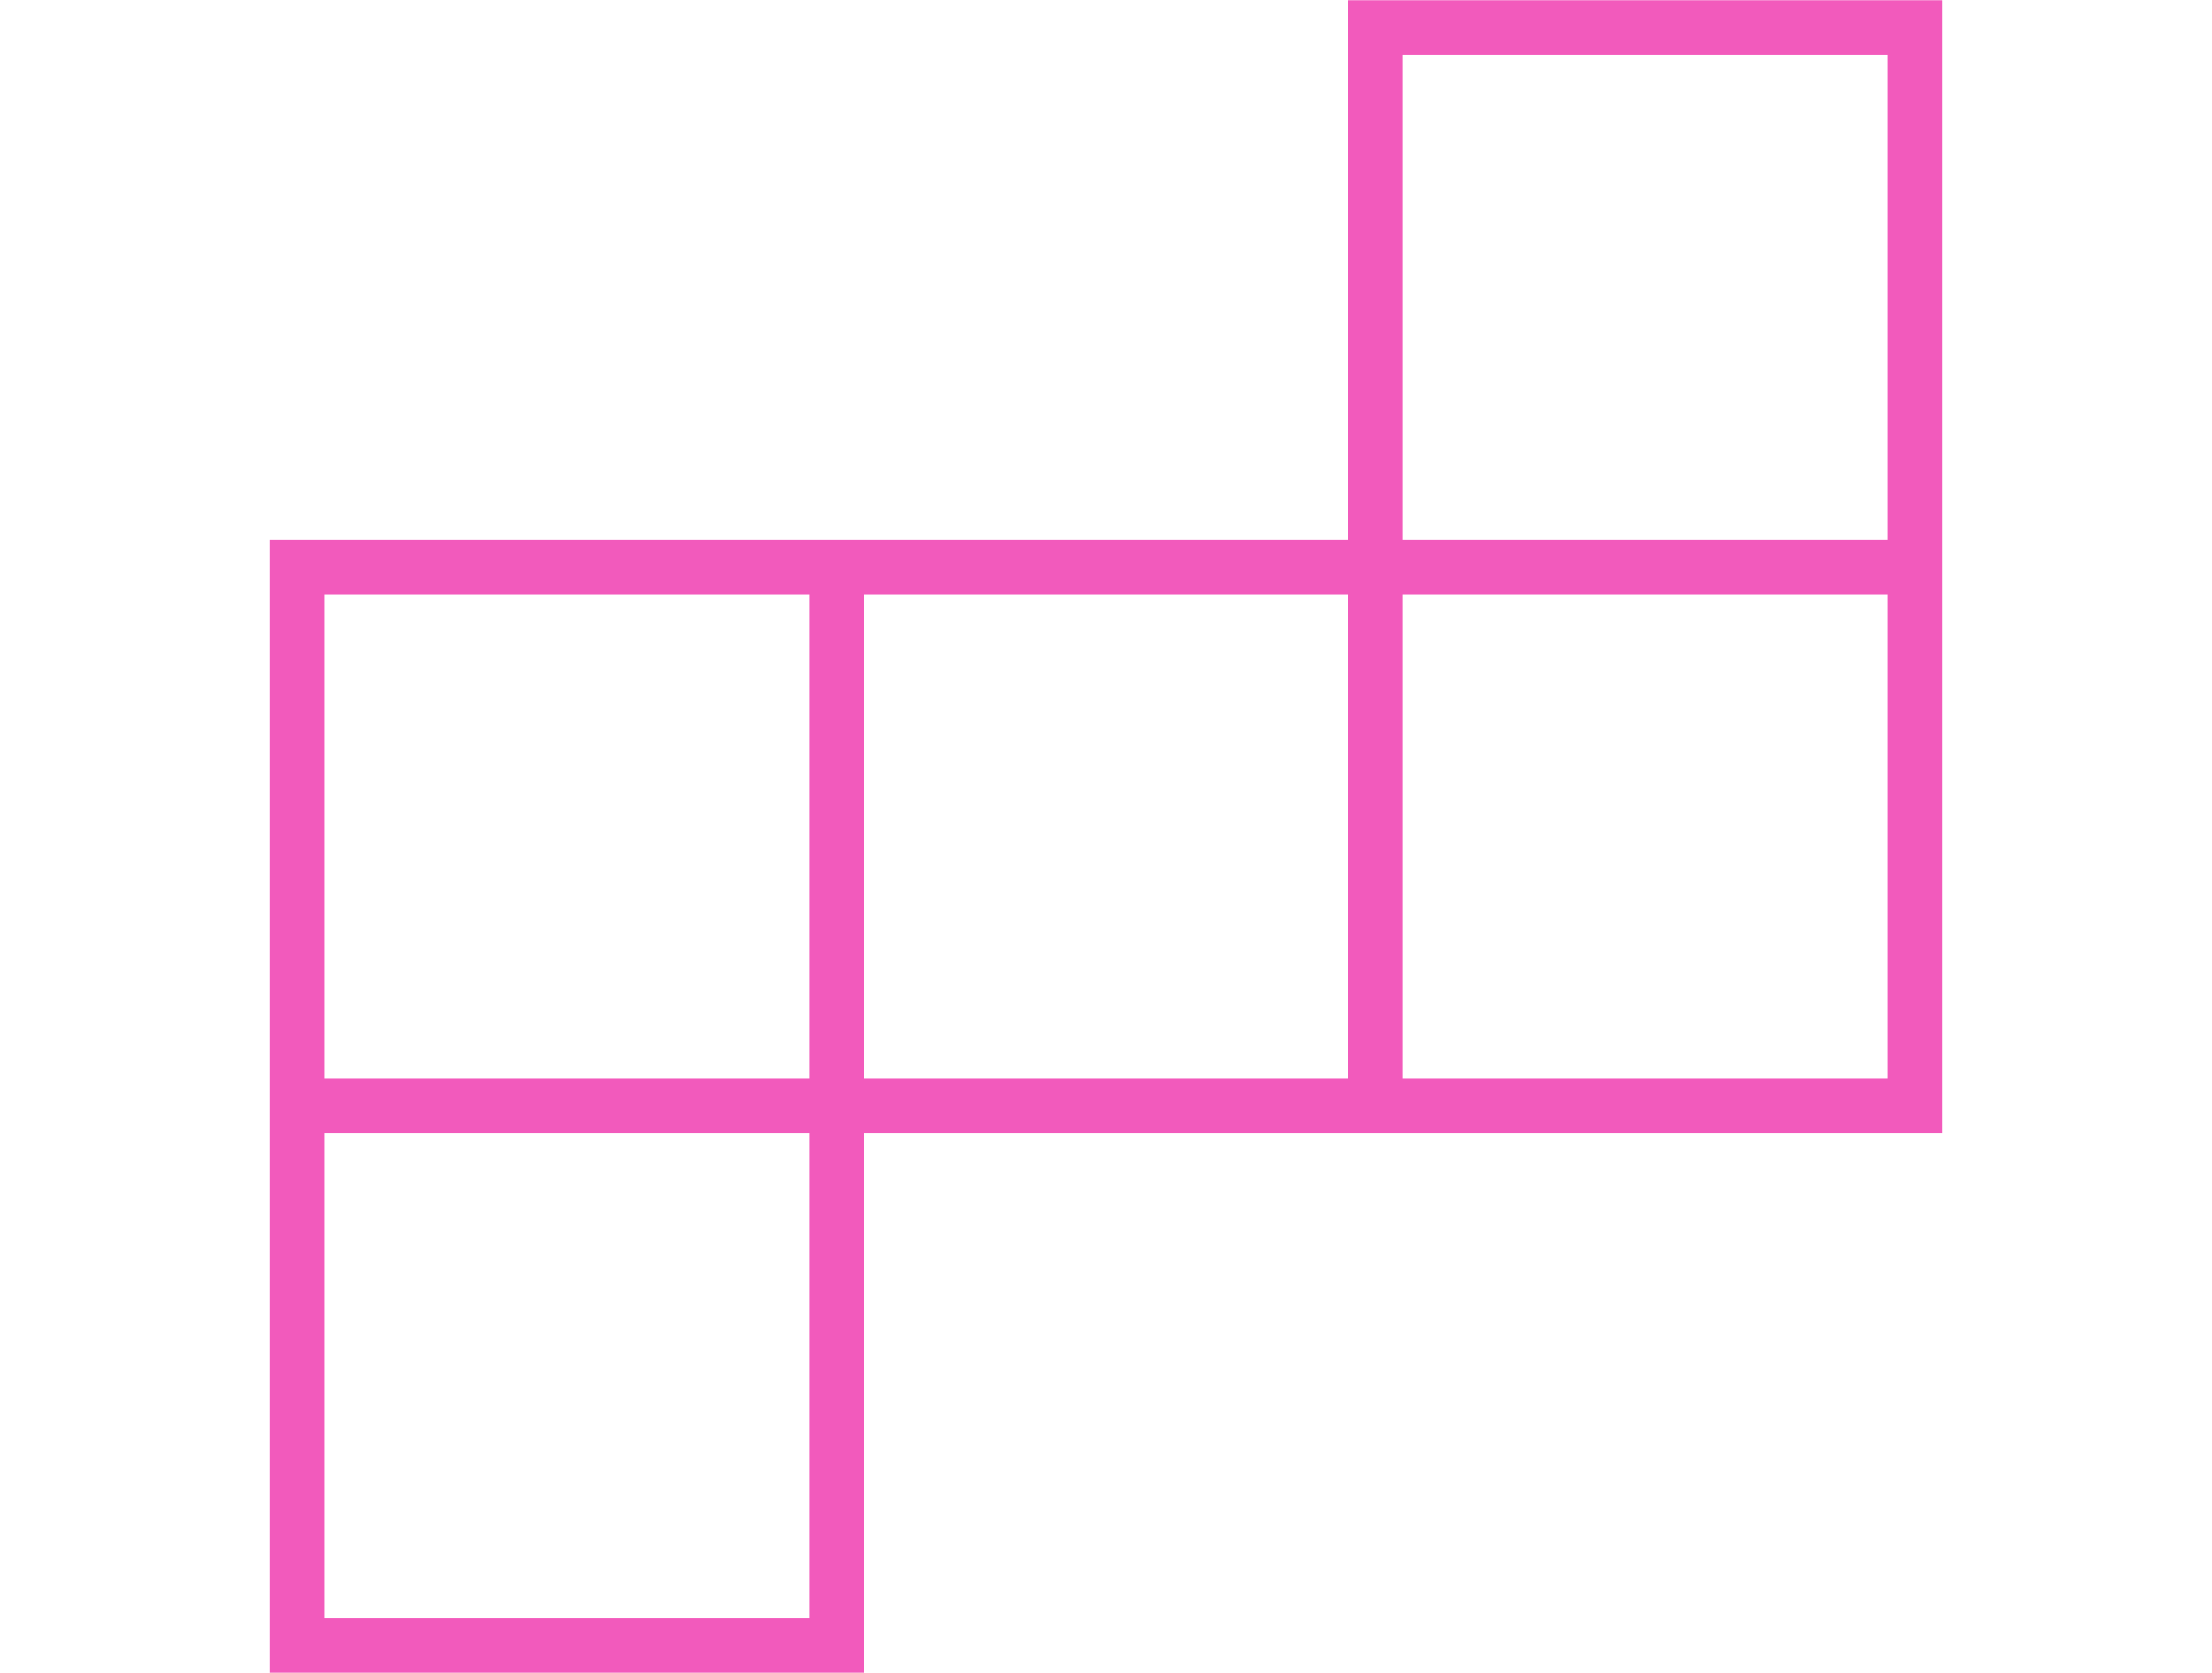 <?xml version="1.0" encoding="UTF-8" standalone="no"?>
<!-- Created with Inkscape (http://www.inkscape.org/) -->

<svg
   width="811.207"
   height="613.586"
   viewBox="0 0 214.632 162.345"
   version="1.1"
   id="svg5"
   xmlns="http://www.w3.org/2000/svg"
   xmlns:svg="http://www.w3.org/2000/svg">
  <defs
     id="defs2" />
  <g
     id="layer1"
     transform="translate(-56.301,-54.294)">
    <path
       id="rect14187"
       style="fill:#f25abc;fill-opacity:1;stroke-width:4.862;stroke-miterlimit:4.1;stroke-opacity:0.498;paint-order:stroke fill markers"
       d="M 187.139,54.318 V 106.653 H 82.469 v 52.335 5.292 52.335 h 57.627 v -52.335 h 104.67 V 106.653 54.318 Z m 5.292,5.292 h 47.044 V 106.653 H 192.431 Z M 87.761,111.945 h 47.044 v 47.043 H 87.761 Z m 52.335,0 h 47.043 v 47.043 h -47.043 z m 52.335,0 h 47.044 v 47.043 H 192.431 Z M 87.761,164.28 h 47.044 v 47.044 H 87.761 Z" />
  </g>
</svg>
